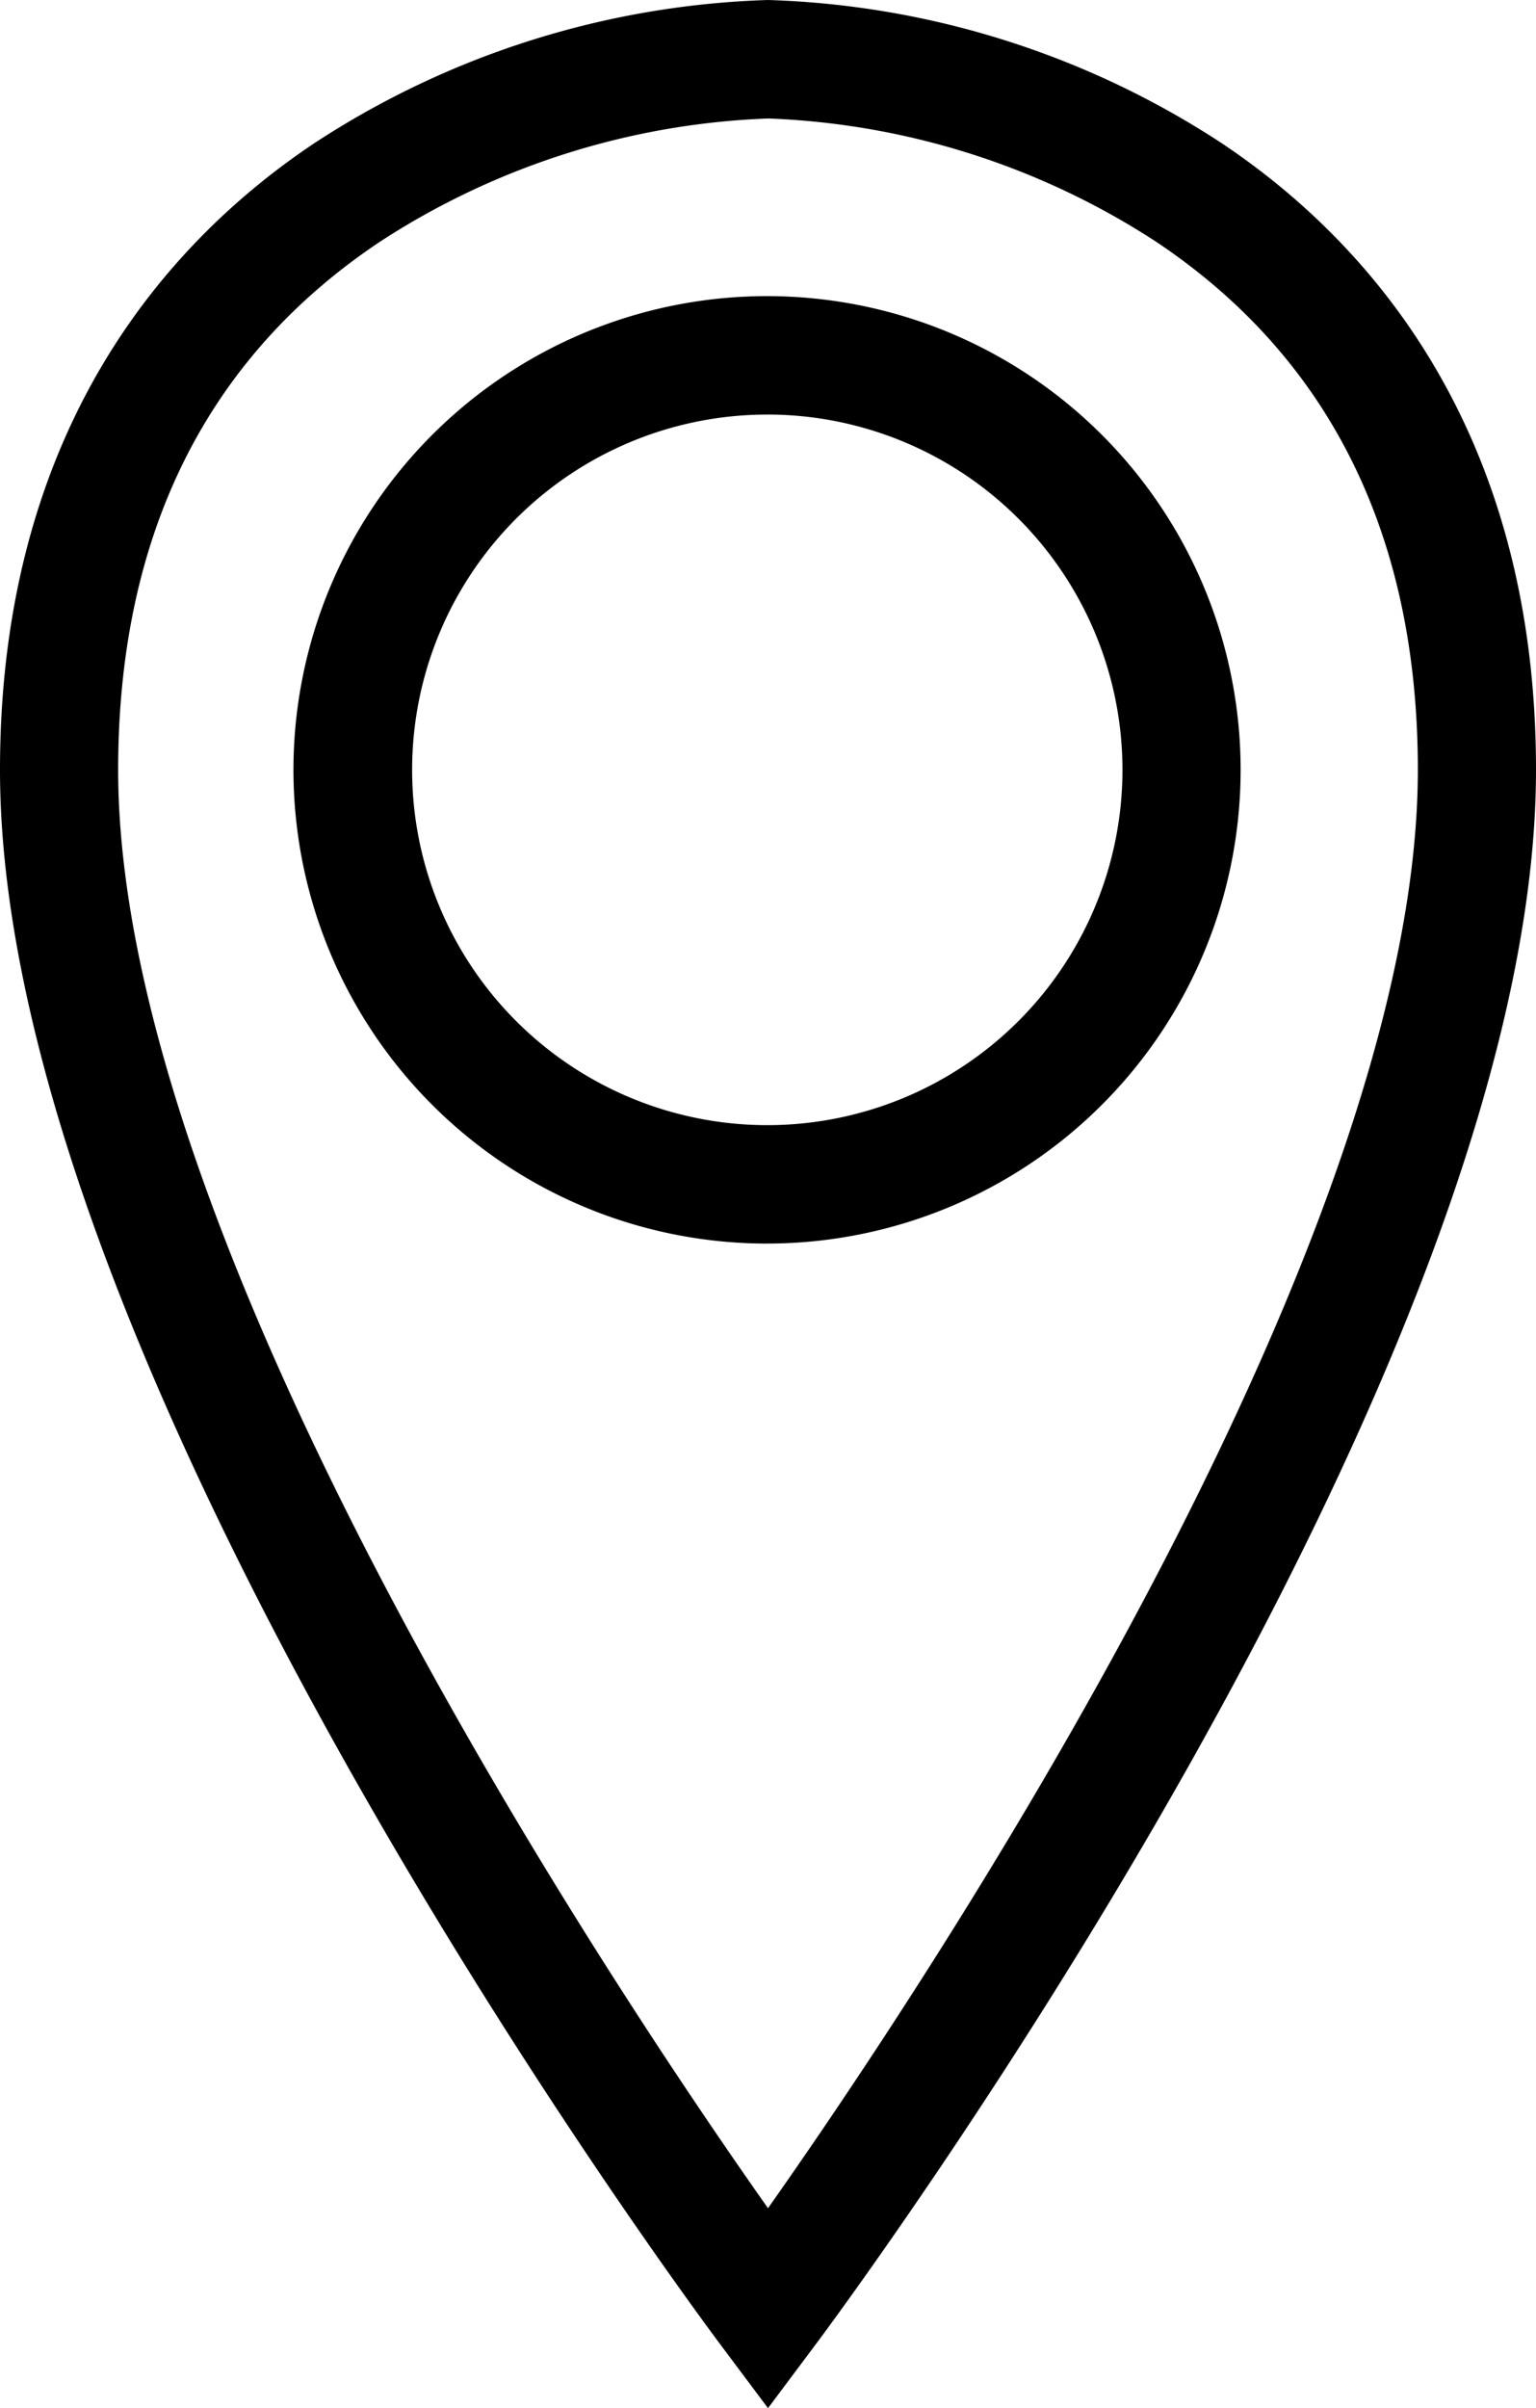 <svg xmlns="http://www.w3.org/2000/svg" width="104" height="163" viewBox="0 0 104 163">
  <title>Location</title>
  <path d="M128,210l-3.2-4.275C122.808,203.061,76,140.053,76,99.108,76,75.8,87.573,63.179,97.281,56.694A59.369,59.369,0,0,1,128,47a59.374,59.374,0,0,1,30.719,9.692C168.427,63.179,180,75.8,180,99.108c0,40.945-46.808,103.953-48.8,106.615Zm0-154.979a51.642,51.642,0,0,0-26.281,8.345C89.961,71.218,84,83.244,84,99.108c0,32.37,33.378,82.294,44,97.358,10.62-15.065,44-65.006,44-97.358,0-15.864-5.961-27.89-17.719-35.744A51.642,51.642,0,0,0,128,55.019Zm0,76.153a32.065,32.065,0,1,1,32-32.064A32.068,32.068,0,0,1,128,131.172Zm0-56.113a24.048,24.048,0,1,0,24,24.049A24.051,24.051,0,0,0,128,75.059Z" transform="translate(-76 -47)"/>
</svg>
